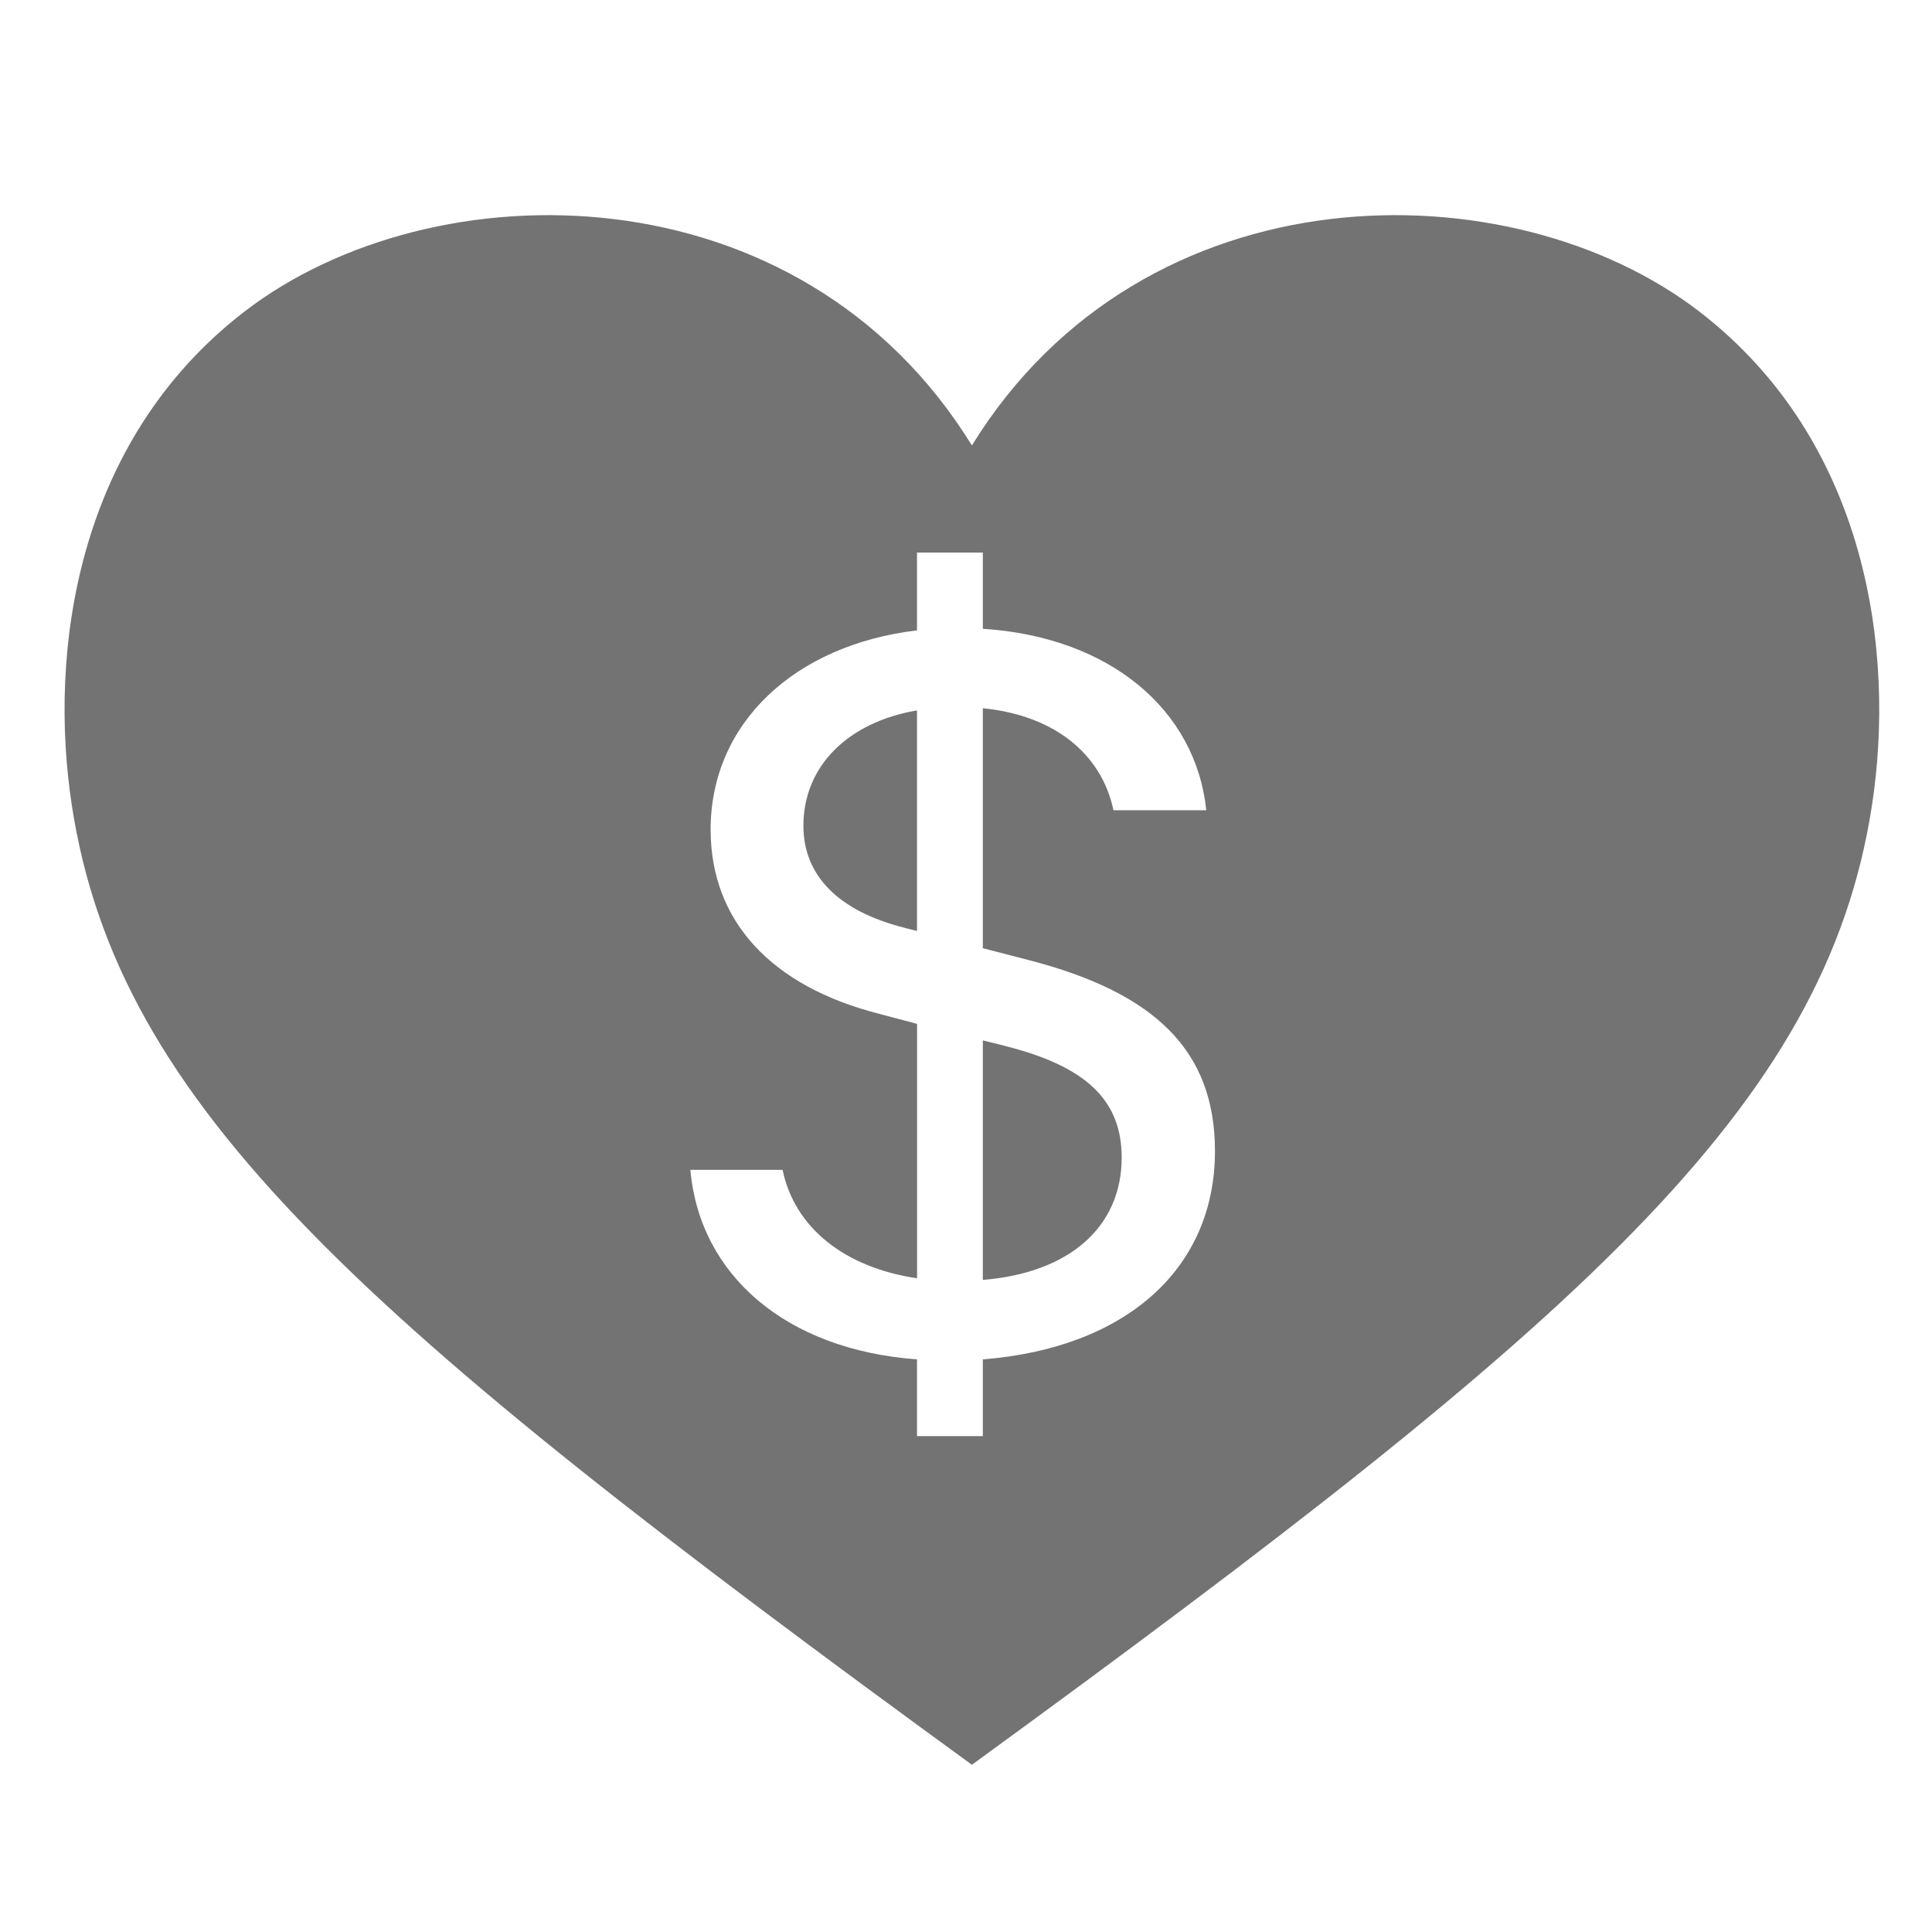 <?xml version="1.0" standalone="no"?>
        <!DOCTYPE svg PUBLIC "-//W3C//DTD SVG 1.1//EN" 
        "http://www.w3.org/Graphics/SVG/1.1/DTD/svg11.dtd"><svg id="changeColor" fill="#DC7633" xmlns="http://www.w3.org/2000/svg" xmlns:xlink="http://www.w3.org/1999/xlink" width="200" zoomAndPan="magnify" viewBox="0 0 375 375" height="200" preserveAspectRatio="xMidYMid meet" version="1.0" transform="rotate(0)" style="transform: none;"><defs><path id="pathAttribute" d="M 12 41 L 365 41 L 365 342.562 L 12 342.562 Z M 12 41 " filter="url(#bgShadow)" fill="#737373"><filter id="bgShadow"><feDropShadow id="bgShadowValue" stdDeviation="0" dx="0" dy="-1" flood-color="black"></feDropShadow></filter></path></defs><g><path id="pathAttribute" d="M 329.852 60.484 C 293.262 32.301 222.156 32.137 188.645 86.457 C 155.129 32.137 84.027 32.301 47.438 60.484 C 14.746 85.664 9.379 126.562 13.934 156.27 C 22.902 214.918 70.23 256.32 188.645 342.539 C 307.059 256.32 354.387 214.918 363.355 156.27 C 367.91 126.562 362.543 85.664 329.852 60.484 " fill-opacity="1" fill-rule="nonzero" filter="url(#bgShadow)" fill="#737373"></path></g><g id="inner-icon" transform="translate(85,95)"> <svg xmlns="http://www.w3.org/2000/svg" width="196" height="196" fill="currentColor" class="bi bi-currency-dollar" viewBox="0 0 16 16" id="IconChangeColor"> <path d="M4 10.781c.148 1.667 1.513 2.85 3.591 3.003V15h1.043v-1.216c2.27-.179 3.678-1.438 3.678-3.3 0-1.59-.947-2.51-2.956-3.028l-.722-.187V3.467c1.122.11 1.879.714 2.07 1.616h1.47c-.166-1.6-1.54-2.748-3.54-2.875V1H7.591v1.233c-1.939.23-3.27 1.472-3.27 3.156 0 1.454.966 2.483 2.661 2.917l.61.162v4.031c-1.149-.17-1.94-.8-2.131-1.718H4zm3.391-3.836c-1.043-.263-1.6-.825-1.6-1.616 0-.944.704-1.641 1.8-1.828v3.495l-.2-.05zm1.591 1.872c1.287.323 1.852.859 1.852 1.769 0 1.097-.826 1.828-2.2 1.939V8.73l.348.086z" id="mainIconPathAttribute" stroke-width="0" stroke="#ff0000" fill="#ffffff" filter="url(#shadow)"></path> <filter id="shadow"><feDropShadow id="shadowValue" stdDeviation="0" dx="0" dy="0" flood-color="black"></feDropShadow></filter></svg> </g><animateTransform xlink:href="#changeColor" attributeType="xml" attributeName="transform" type="rotate" from="0" to="359" dur="2s" repeatCount="indefinite"></animateTransform></svg>